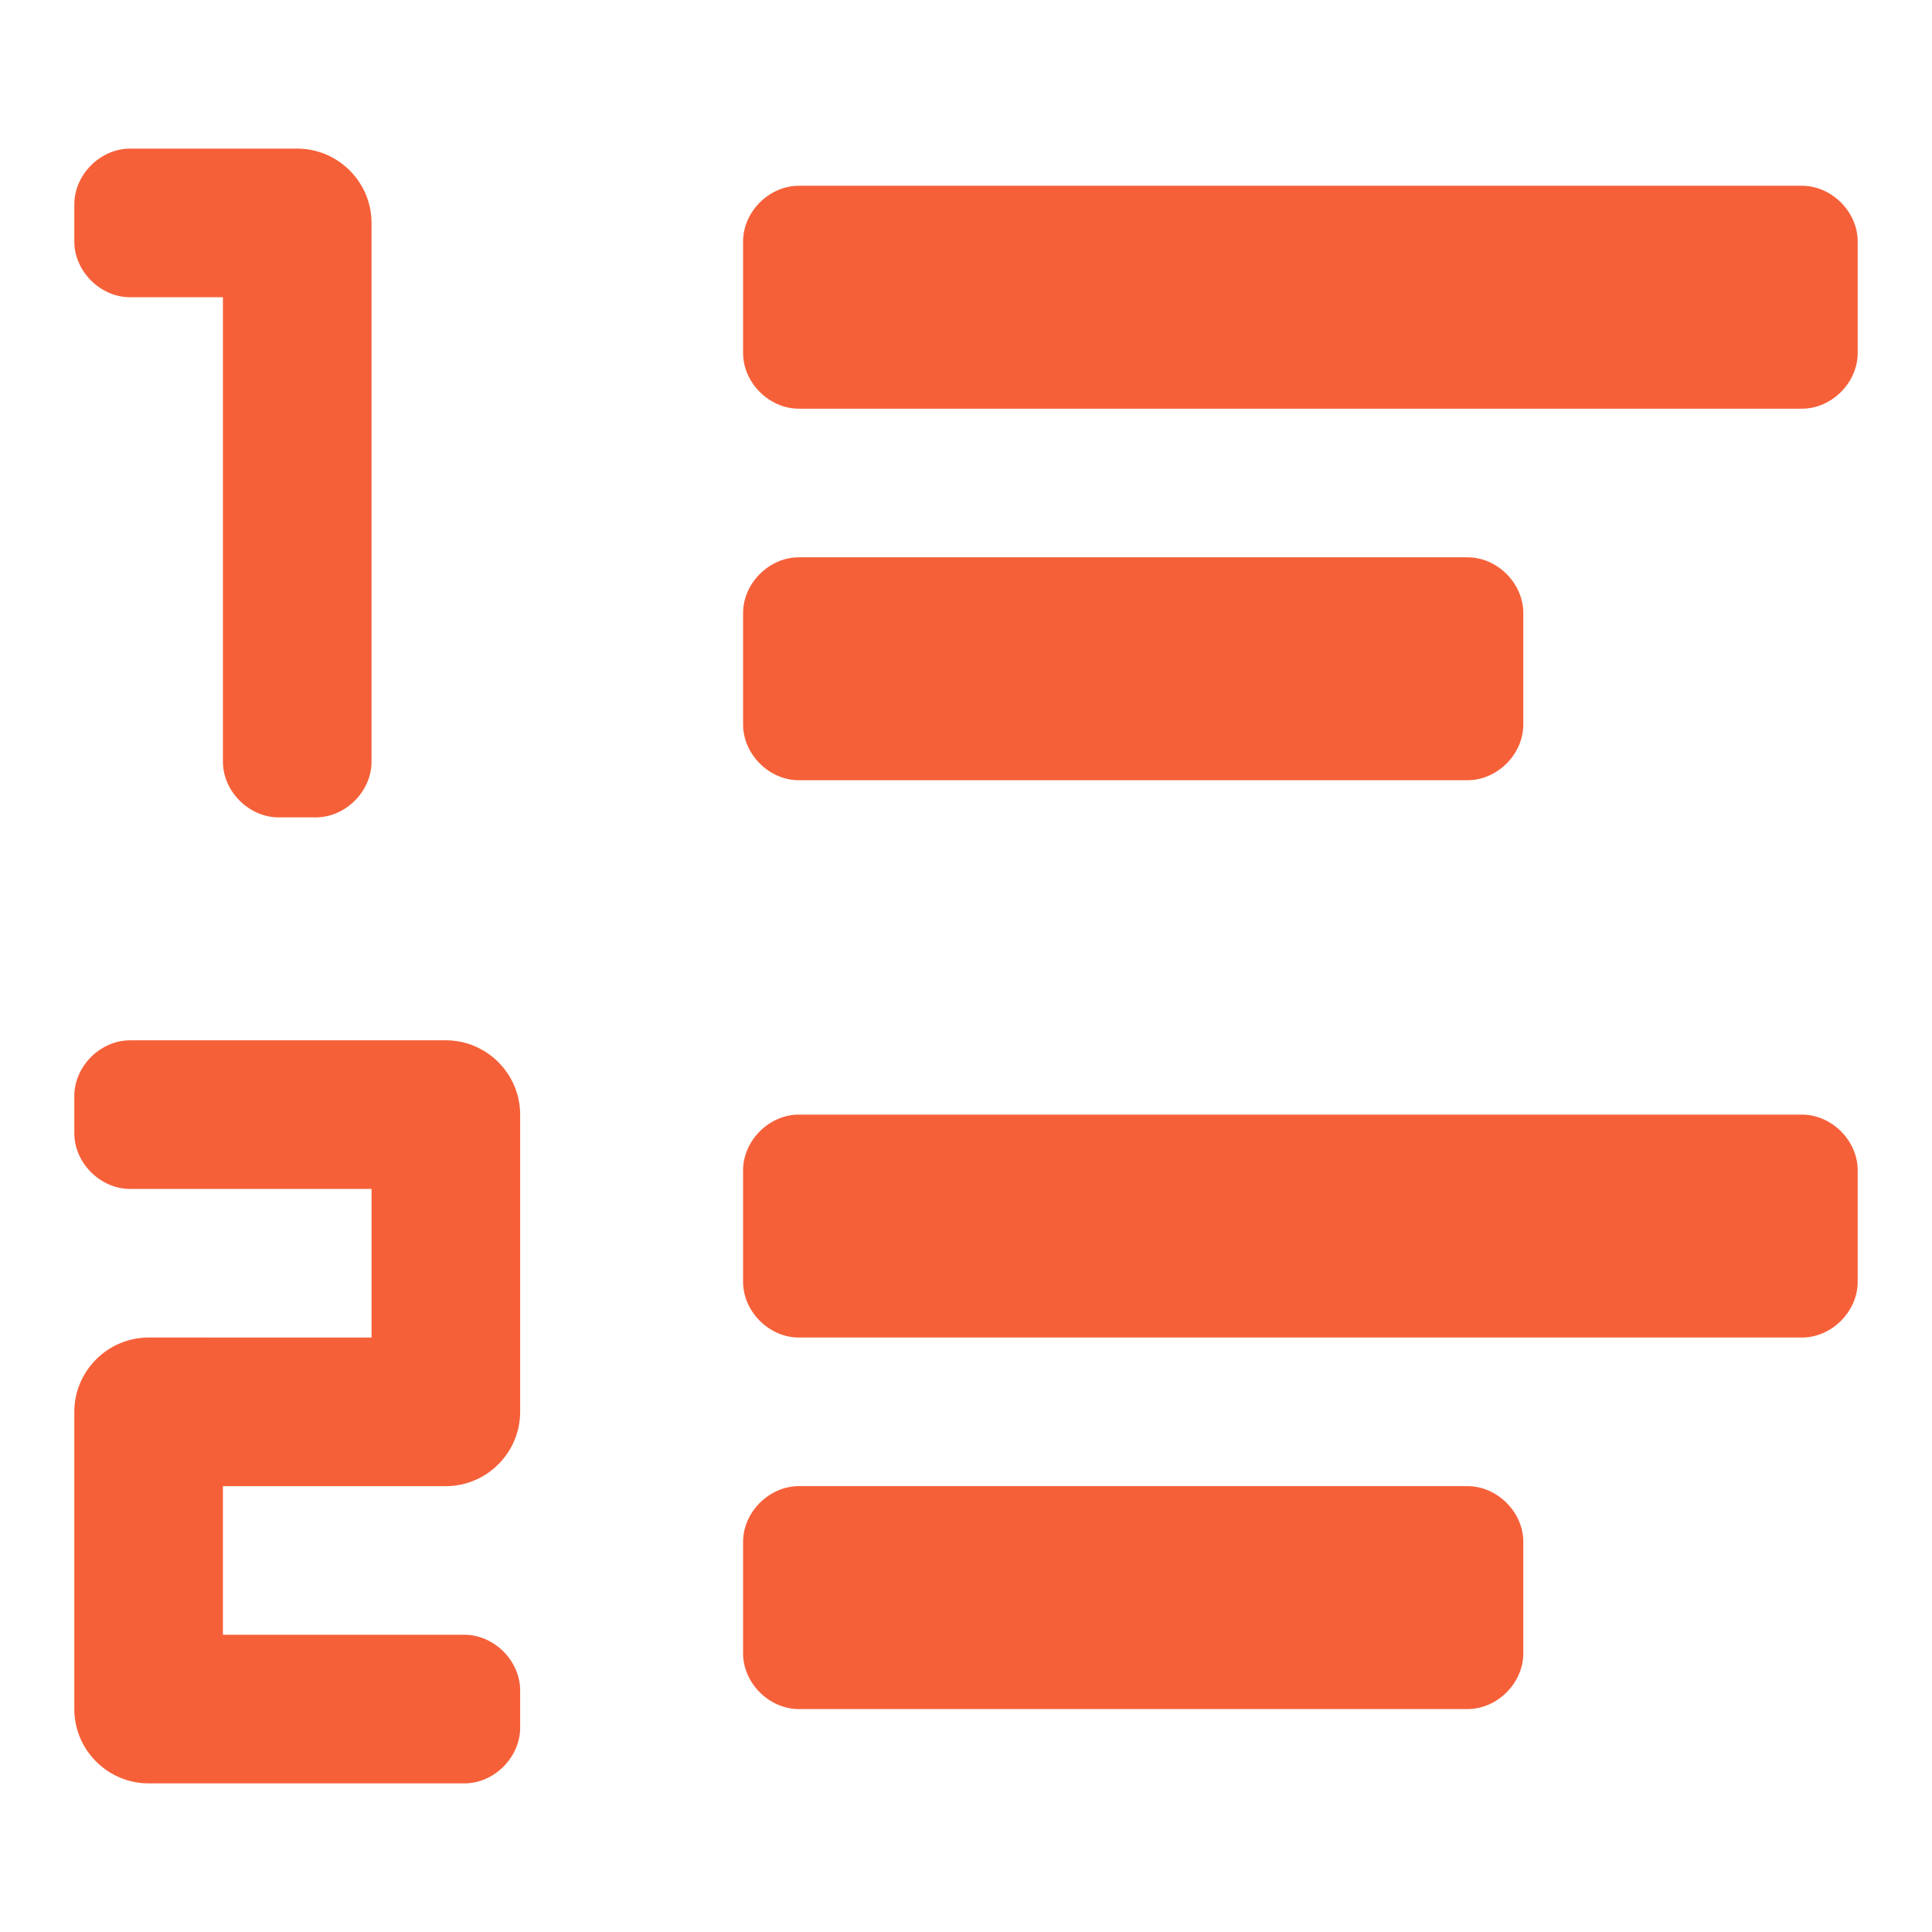<?xml version="1.0" standalone="no"?><!DOCTYPE svg PUBLIC "-//W3C//DTD SVG 1.1//EN" "http://www.w3.org/Graphics/SVG/1.1/DTD/svg11.dtd"><svg t="1513149441399" class="icon" style="" viewBox="0 0 1024 1024" version="1.1" xmlns="http://www.w3.org/2000/svg" p-id="2872" xmlns:xlink="http://www.w3.org/1999/xlink" width="64" height="64"><defs><style type="text/css"></style></defs><path d="M984.615 128v59.077c0 15.754-13.785 29.538-29.538 29.538h-531.692c-15.754 0-29.538-13.785-29.538-29.538v-59.077c0-15.754 13.785-29.538 29.538-29.538h531.692c15.754 0 29.538 13.785 29.538 29.538zM423.385 413.538h354.462c15.754 0 29.538-13.785 29.538-29.538v-59.077c0-15.754-13.785-29.538-29.538-29.538h-354.462c-15.754 0-29.538 13.785-29.538 29.538v59.077c0 15.754 13.785 29.538 29.538 29.538z m531.692 177.231h-531.692c-15.754 0-29.538 13.785-29.538 29.538v59.077c0 15.754 13.785 29.538 29.538 29.538h531.692c15.754 0 29.538-13.785 29.538-29.538v-59.077c0-15.754-13.785-29.538-29.538-29.538z m-177.231 196.923h-354.462c-15.754 0-29.538 13.785-29.538 29.538v59.077c0 15.754 13.785 29.538 29.538 29.538h354.462c15.754 0 29.538-13.785 29.538-29.538v-59.077c0-15.754-13.785-29.538-29.538-29.538zM68.923 157.538H118.154v246.154c0 15.754 13.785 29.538 29.538 29.538h19.692c15.754 0 29.538-13.785 29.538-29.538V118.154c0-21.662-17.723-39.385-39.385-39.385H68.923C53.169 78.769 39.385 92.554 39.385 108.308v19.692C39.385 143.754 53.169 157.538 68.923 157.538zM236.308 551.385H68.923c-15.754 0-29.538 13.785-29.538 29.538v19.692c0 15.754 13.785 29.538 29.538 29.538H196.923v78.769H78.769c-21.662 0-39.385 17.723-39.385 39.385v157.538c0 21.662 17.723 39.385 39.385 39.385h167.385c15.754 0 29.538-13.785 29.538-29.538v-19.692c0-15.754-13.785-29.538-29.538-29.538H118.154v-78.769h118.154c21.662 0 39.385-17.723 39.385-39.385v-157.538c0-21.662-17.723-39.385-39.385-39.385z" p-id="2873" fill="#f66039"></path></svg>